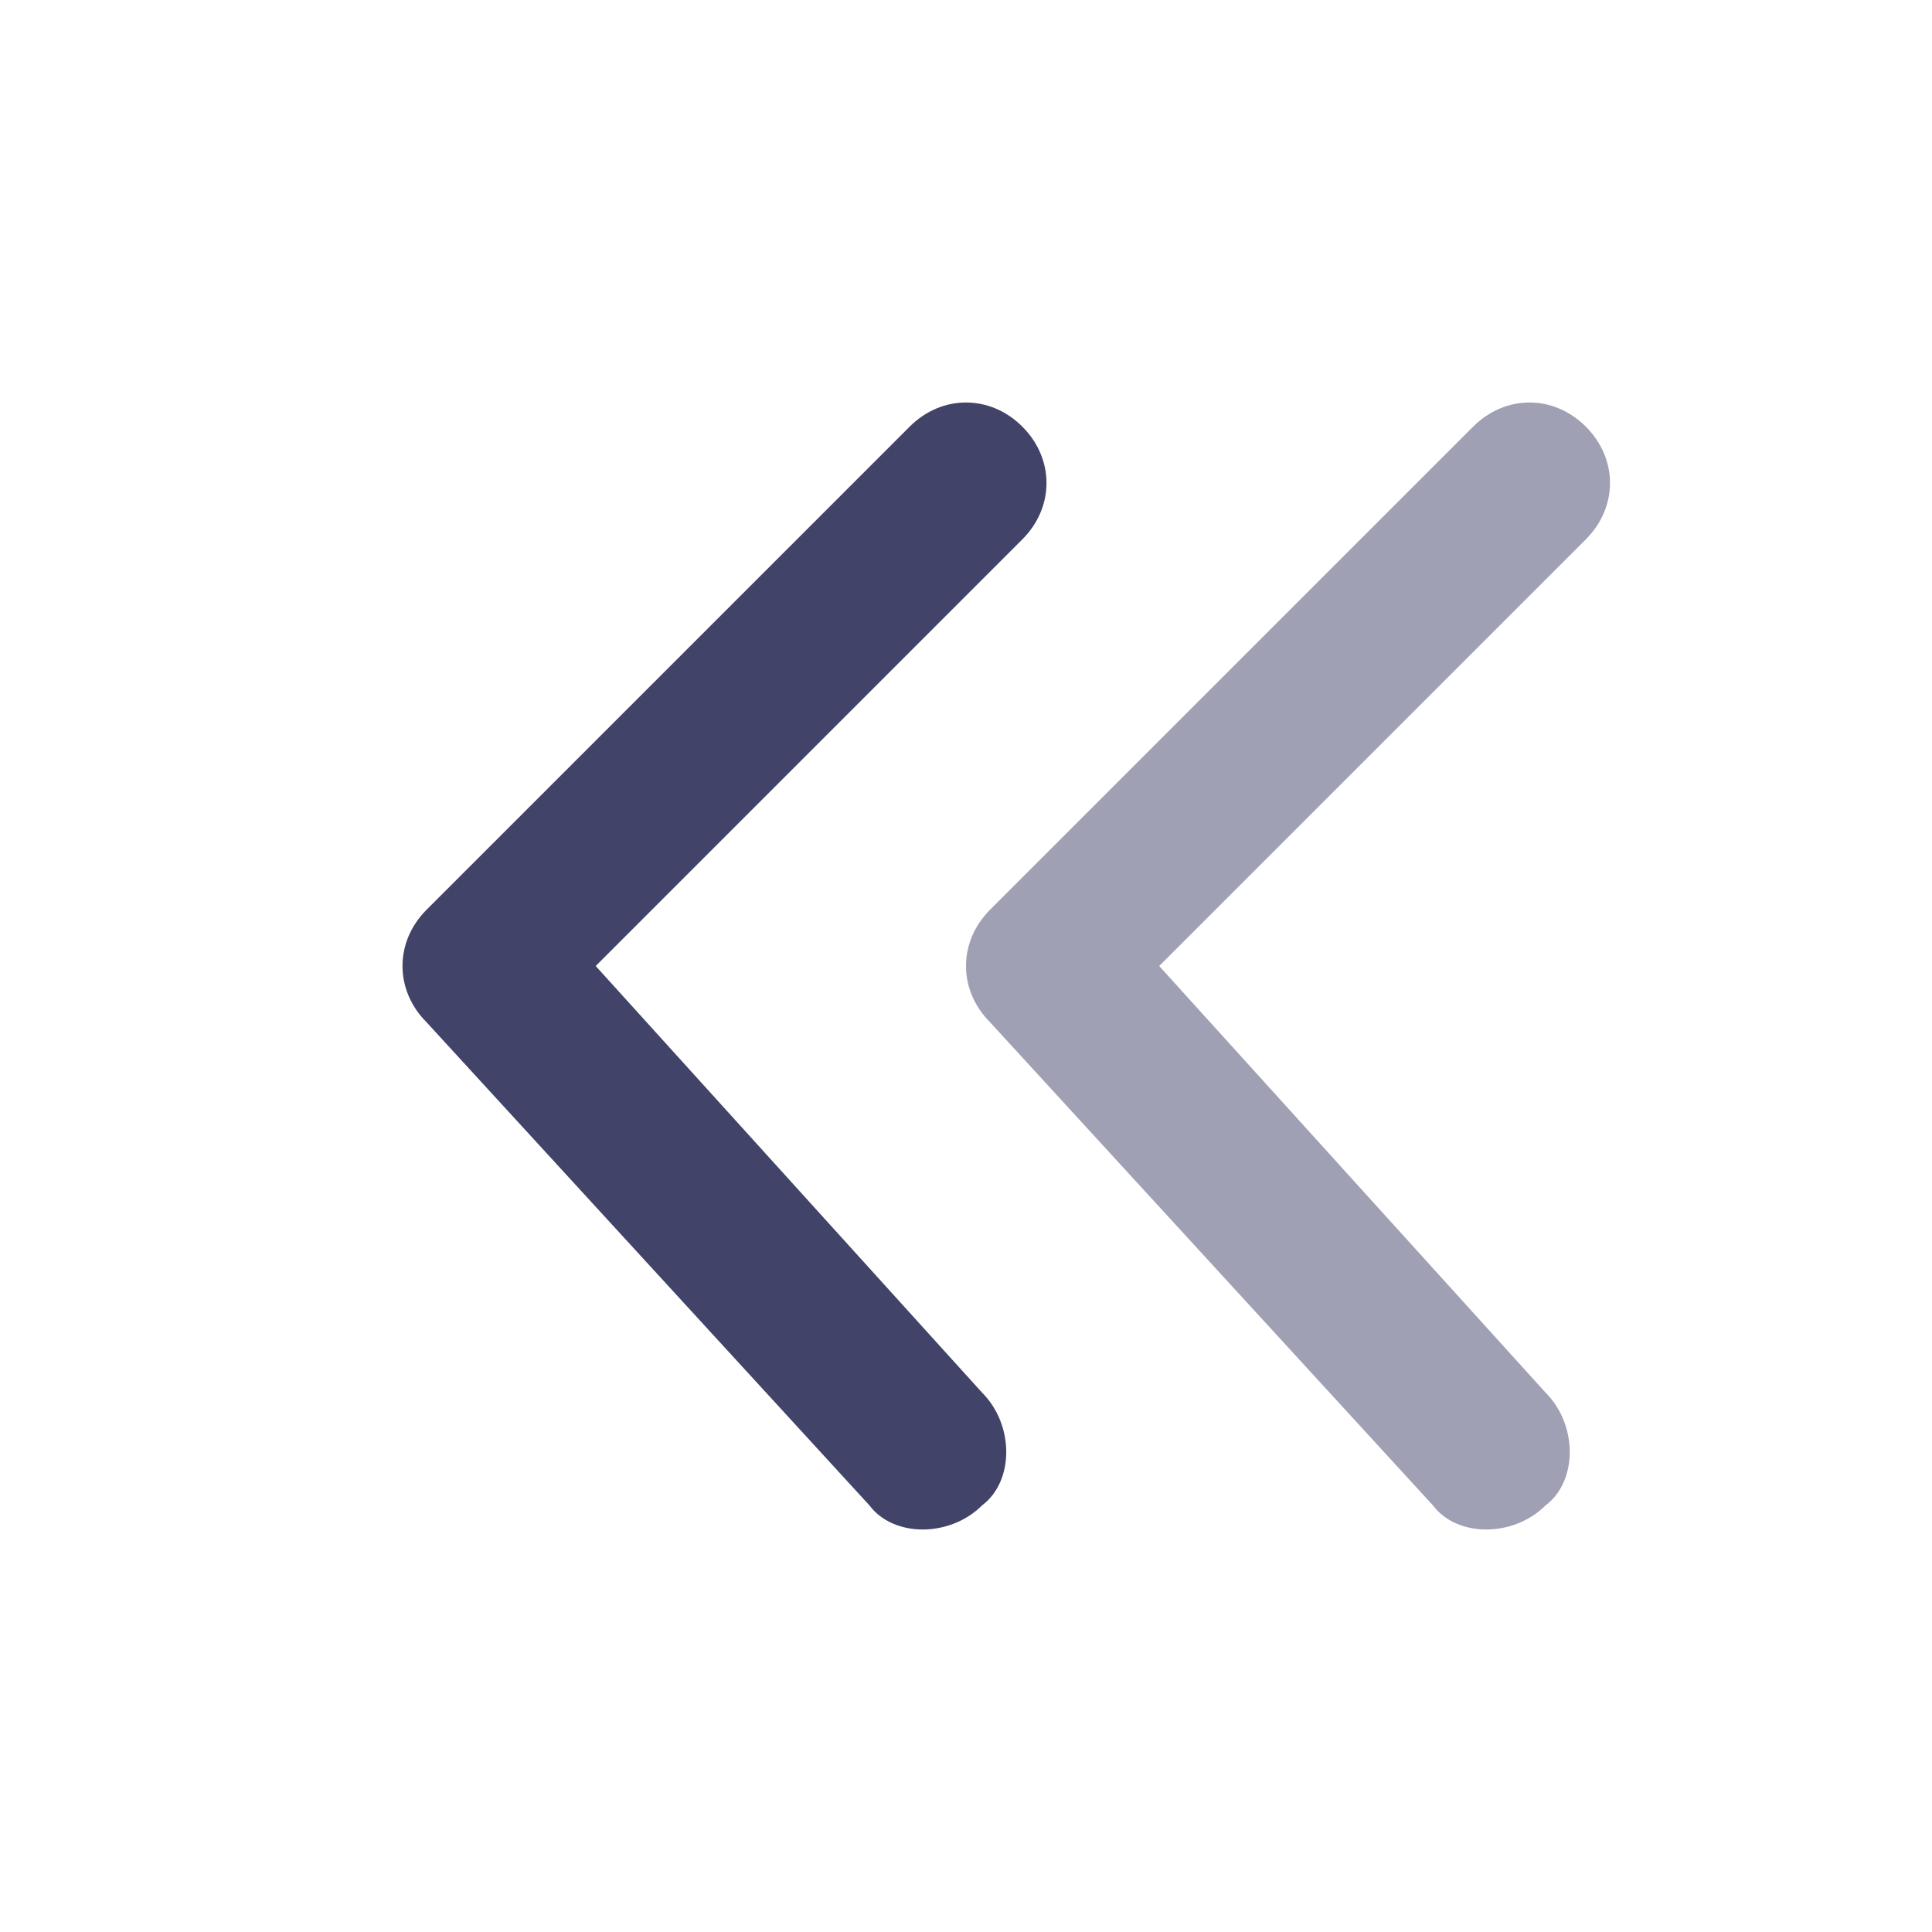 <svg version="1.2" xmlns="http://www.w3.org/2000/svg" viewBox="0 0 24 24" width="24" height="24">
	<title>arrow-left-svg</title>
	<style>
		.s0 { fill: none } 
		.s1 { fill: #414368 } 
		.s2 { opacity: .5;fill: #414368 } 
	</style>
	<g id="Layer">
		<path id="Layer" class="s0" d="m0 0h24v24h-24z"/>
		<path id="Layer" class="s1" d="m7.4 12l4.8 5.3c0.4 0.4 0.4 1.1 0 1.4-0.4 0.4-1.1 0.4-1.4 0l-5.5-6c-0.4-0.4-0.4-1 0-1.4l6-6c0.4-0.4 1-0.4 1.4 0 0.4 0.4 0.4 1 0 1.4z"/>
		<path id="Layer" class="s2" d="m14.4 12l4.8 5.3c0.4 0.4 0.4 1.1 0 1.4-0.4 0.4-1.1 0.4-1.4 0l-5.5-6c-0.4-0.4-0.4-1 0-1.4l6-6c0.4-0.4 1-0.4 1.4 0 0.4 0.4 0.4 1 0 1.4z"/>
	</g>
</svg>